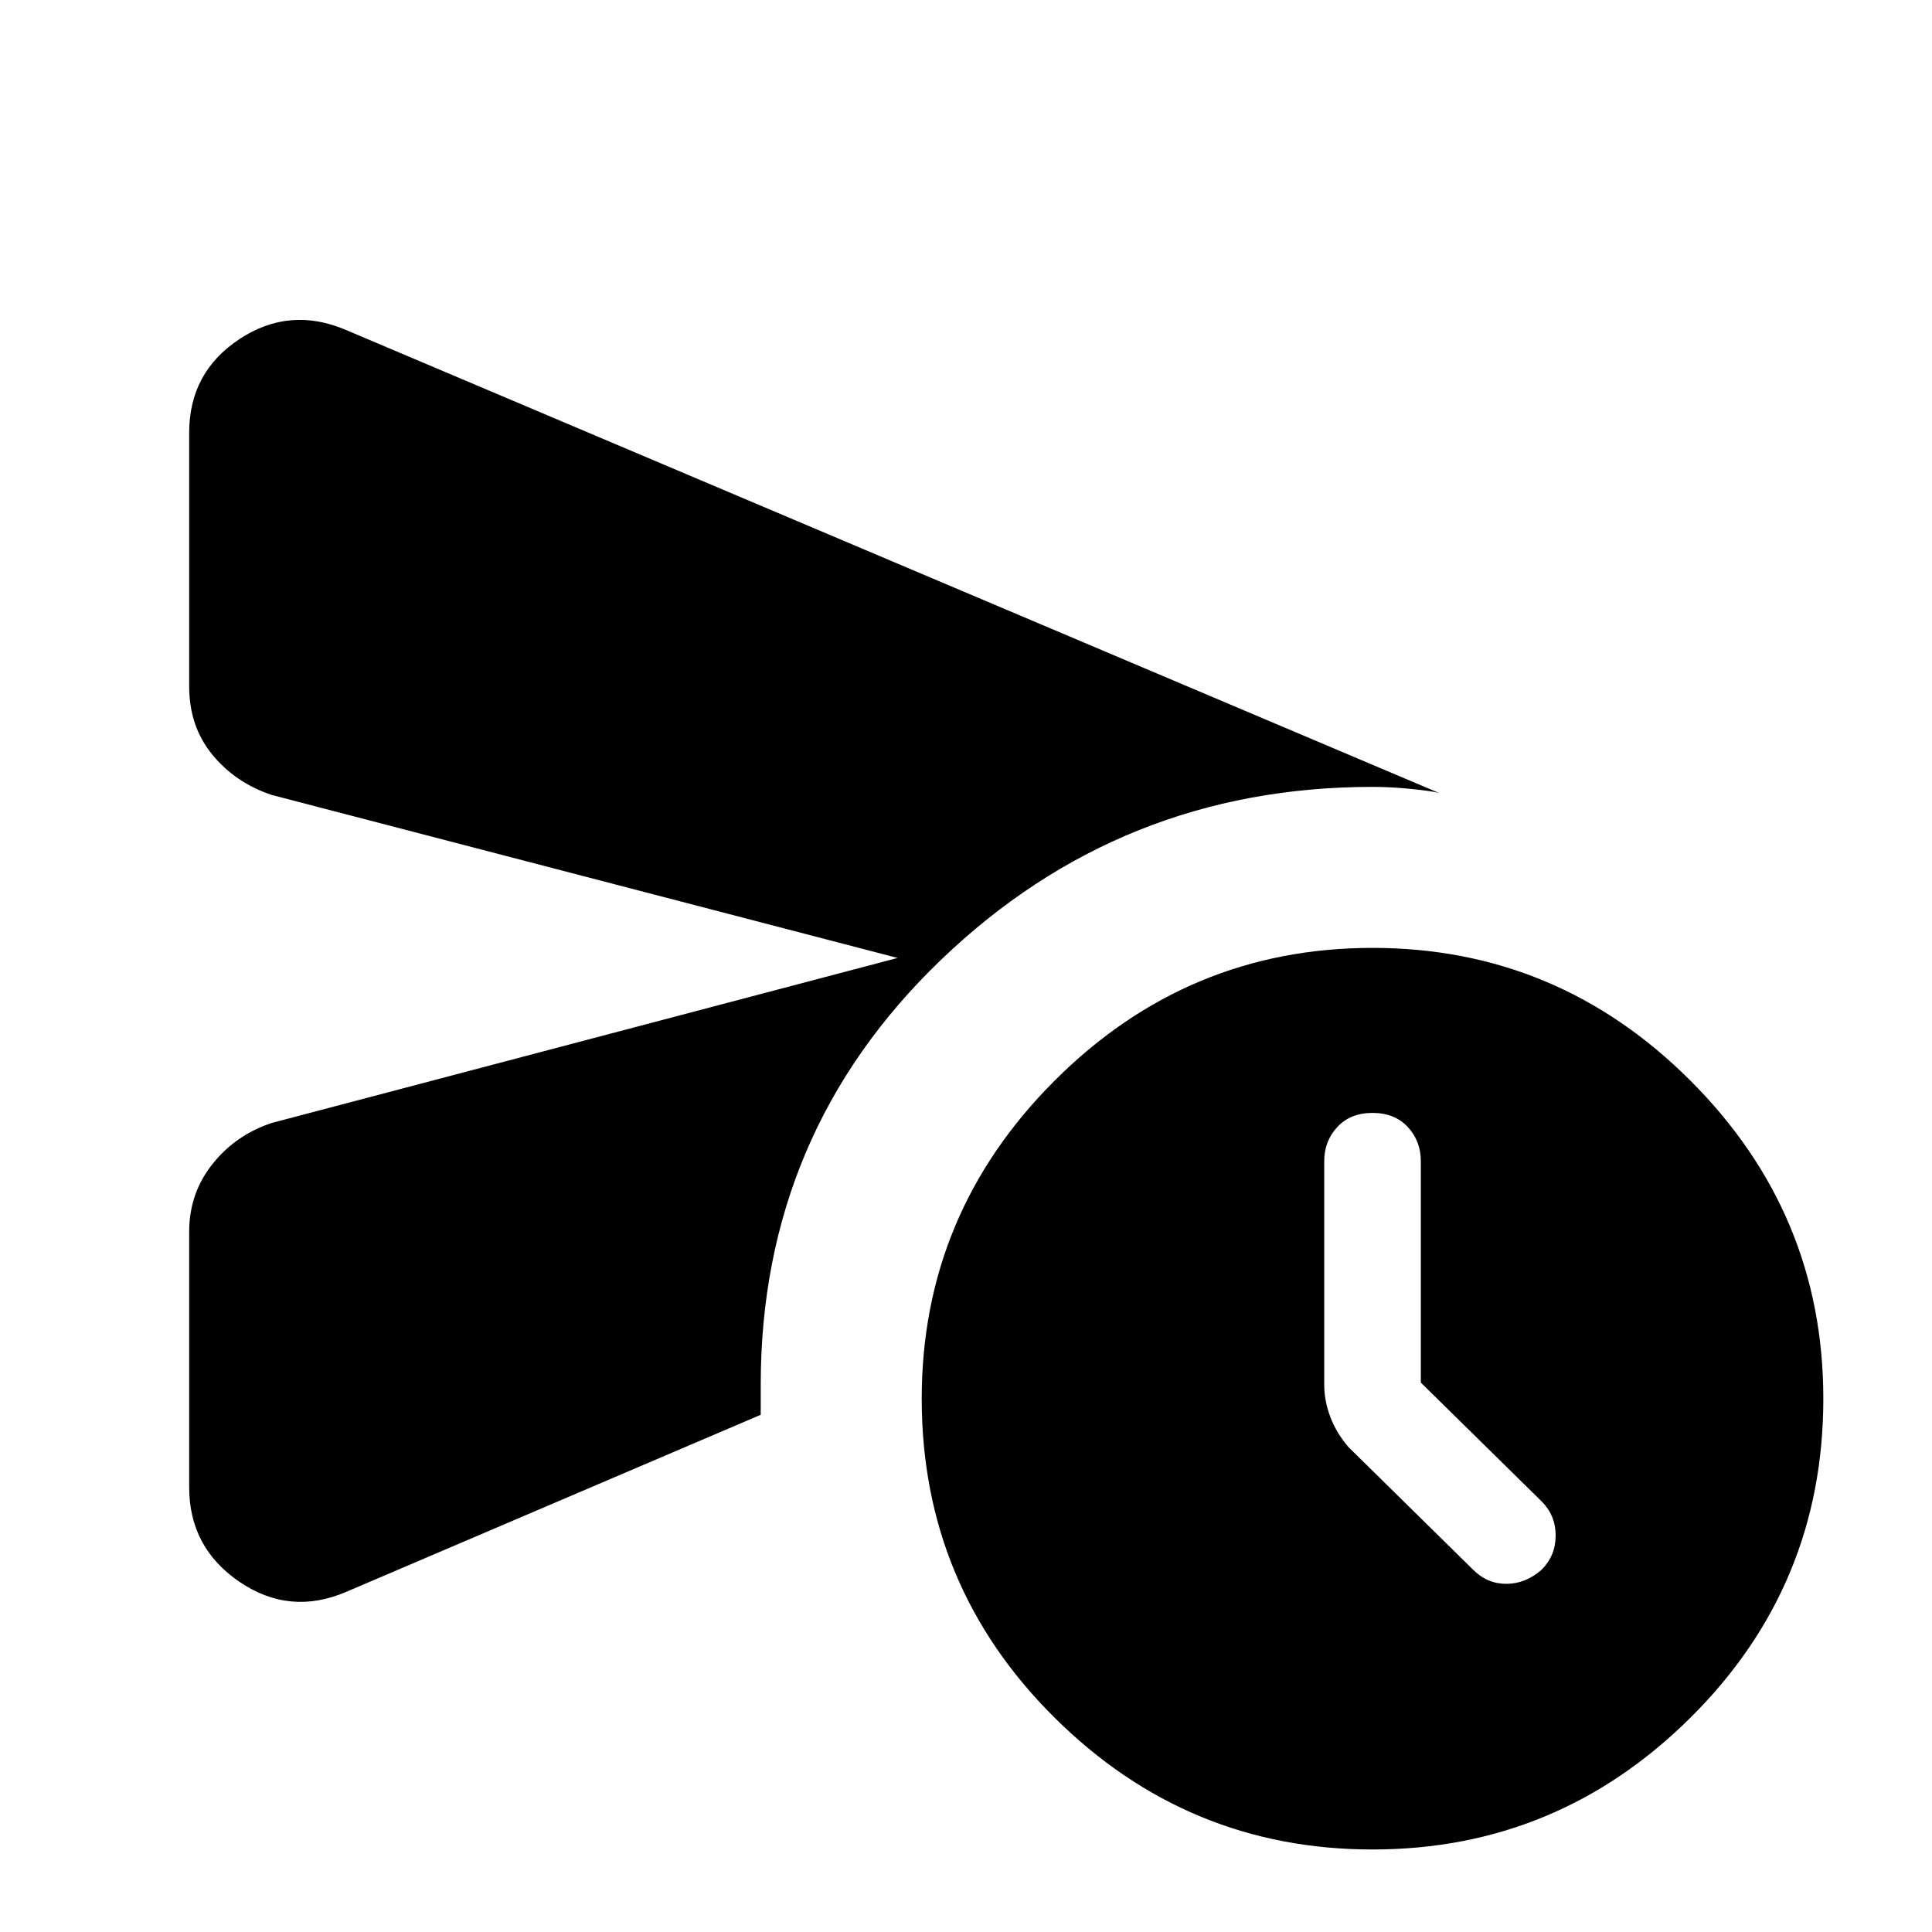<svg xmlns="http://www.w3.org/2000/svg" height="24" width="24"><path d="M2.35 18.475V15.3Q2.35 14.825 2.638 14.462Q2.925 14.1 3.375 13.95L11.15 11.9L3.375 9.875Q2.925 9.725 2.638 9.375Q2.35 9.025 2.35 8.525V5.375Q2.35 4.625 2.975 4.212Q3.6 3.8 4.3 4.1L17.875 9.85Q17.775 9.825 17.525 9.8Q17.275 9.775 17.05 9.775Q13.925 9.775 11.688 11.925Q9.45 14.075 9.45 17.2Q9.45 17.3 9.45 17.388Q9.45 17.475 9.45 17.575L4.3 19.775Q3.6 20.075 2.975 19.65Q2.35 19.225 2.35 18.475ZM17.05 22.975Q14.75 22.975 13.1 21.337Q11.45 19.7 11.45 17.375Q11.45 15.075 13.1 13.425Q14.75 11.775 17.05 11.775Q19.35 11.775 21 13.425Q22.65 15.075 22.65 17.375Q22.65 19.7 21 21.337Q19.35 22.975 17.05 22.975ZM17.65 17.175V14.425Q17.65 14.175 17.488 14Q17.325 13.825 17.05 13.825Q16.775 13.825 16.613 14Q16.45 14.175 16.45 14.425V17.2Q16.45 17.4 16.525 17.6Q16.6 17.8 16.75 17.975L18.3 19.5Q18.475 19.675 18.712 19.675Q18.95 19.675 19.15 19.5Q19.325 19.325 19.325 19.075Q19.325 18.825 19.15 18.65Z"/></svg>